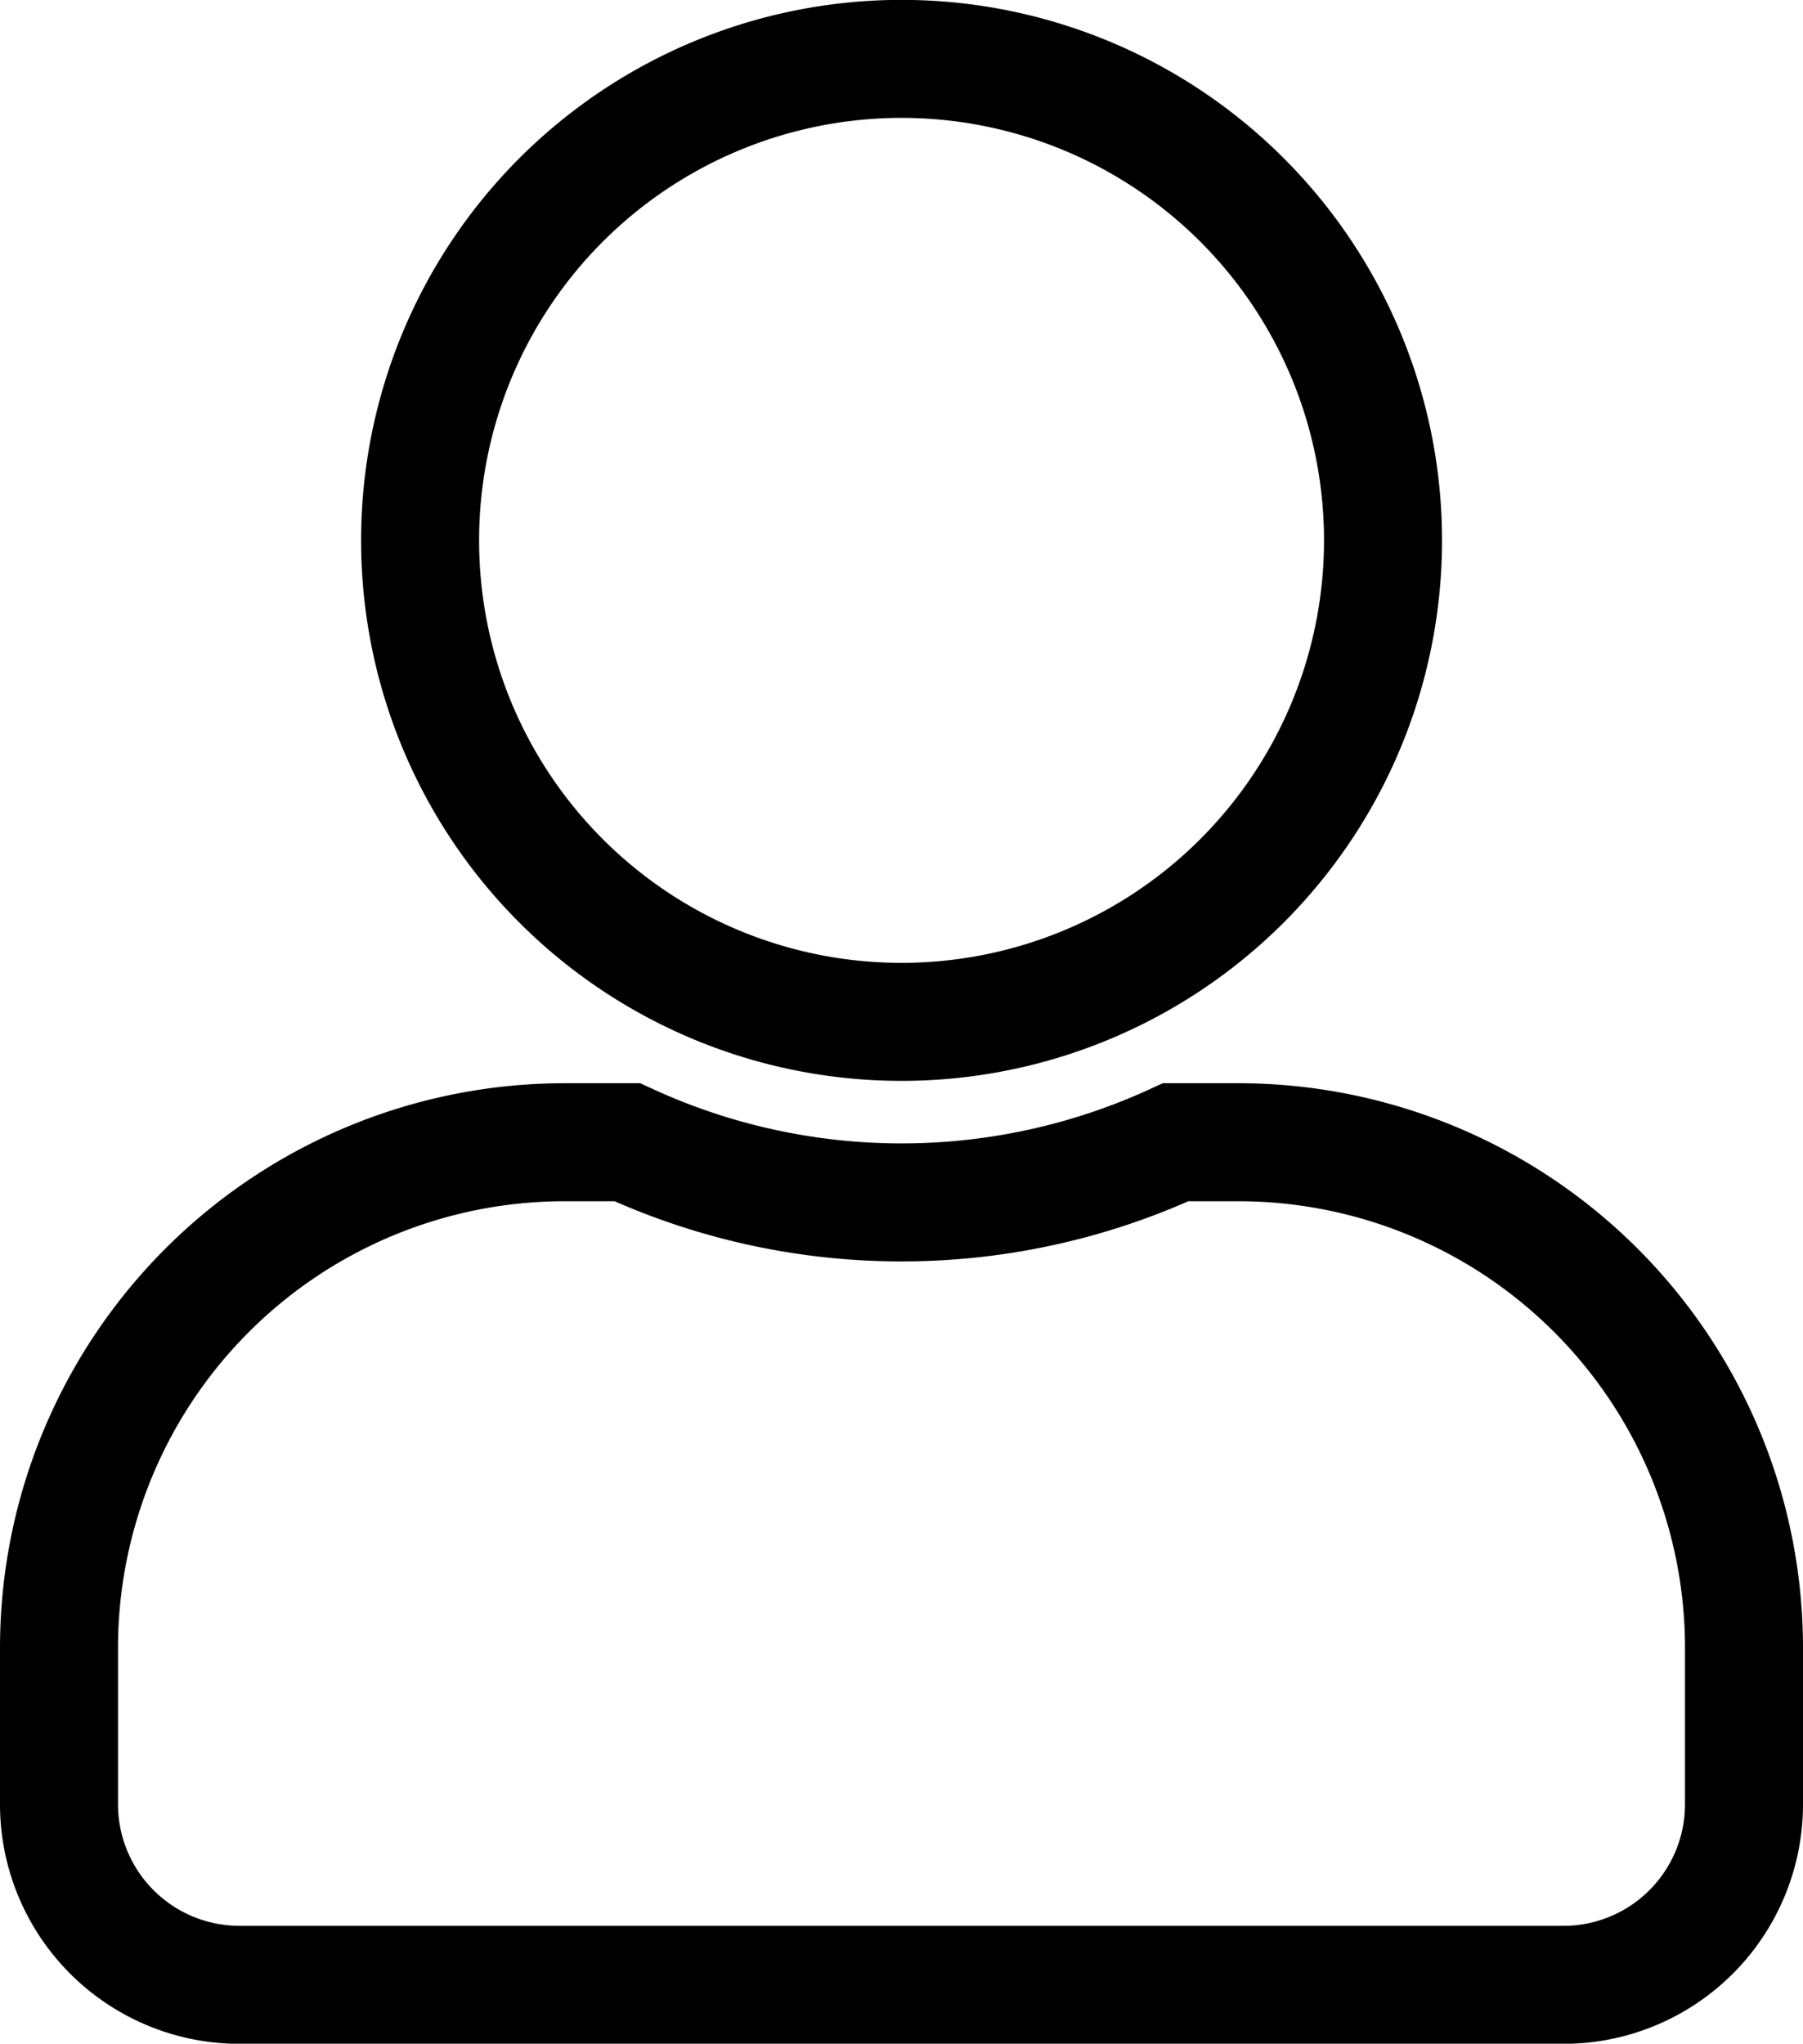 <svg xmlns="http://www.w3.org/2000/svg" width="15.279" height="17.318" viewBox="0 0 15.279 17.318">
  <path id="Icon_awesome-user" data-name="Icon awesome-user" d="M7.139,8.159A4.08,4.08,0,1,0,3.06,4.08,4.079,4.079,0,0,0,7.139,8.159ZM10,9.179H9.463a5.548,5.548,0,0,1-4.647,0H4.284A4.285,4.285,0,0,0,0,13.463v1.326a1.53,1.53,0,0,0,1.53,1.53H12.749a1.53,1.53,0,0,0,1.53-1.53V13.463A4.285,4.285,0,0,0,10,9.179Z" transform="translate(0.5 0.5)" fill="none" stroke="#000" stroke-width="1"/>
</svg>
